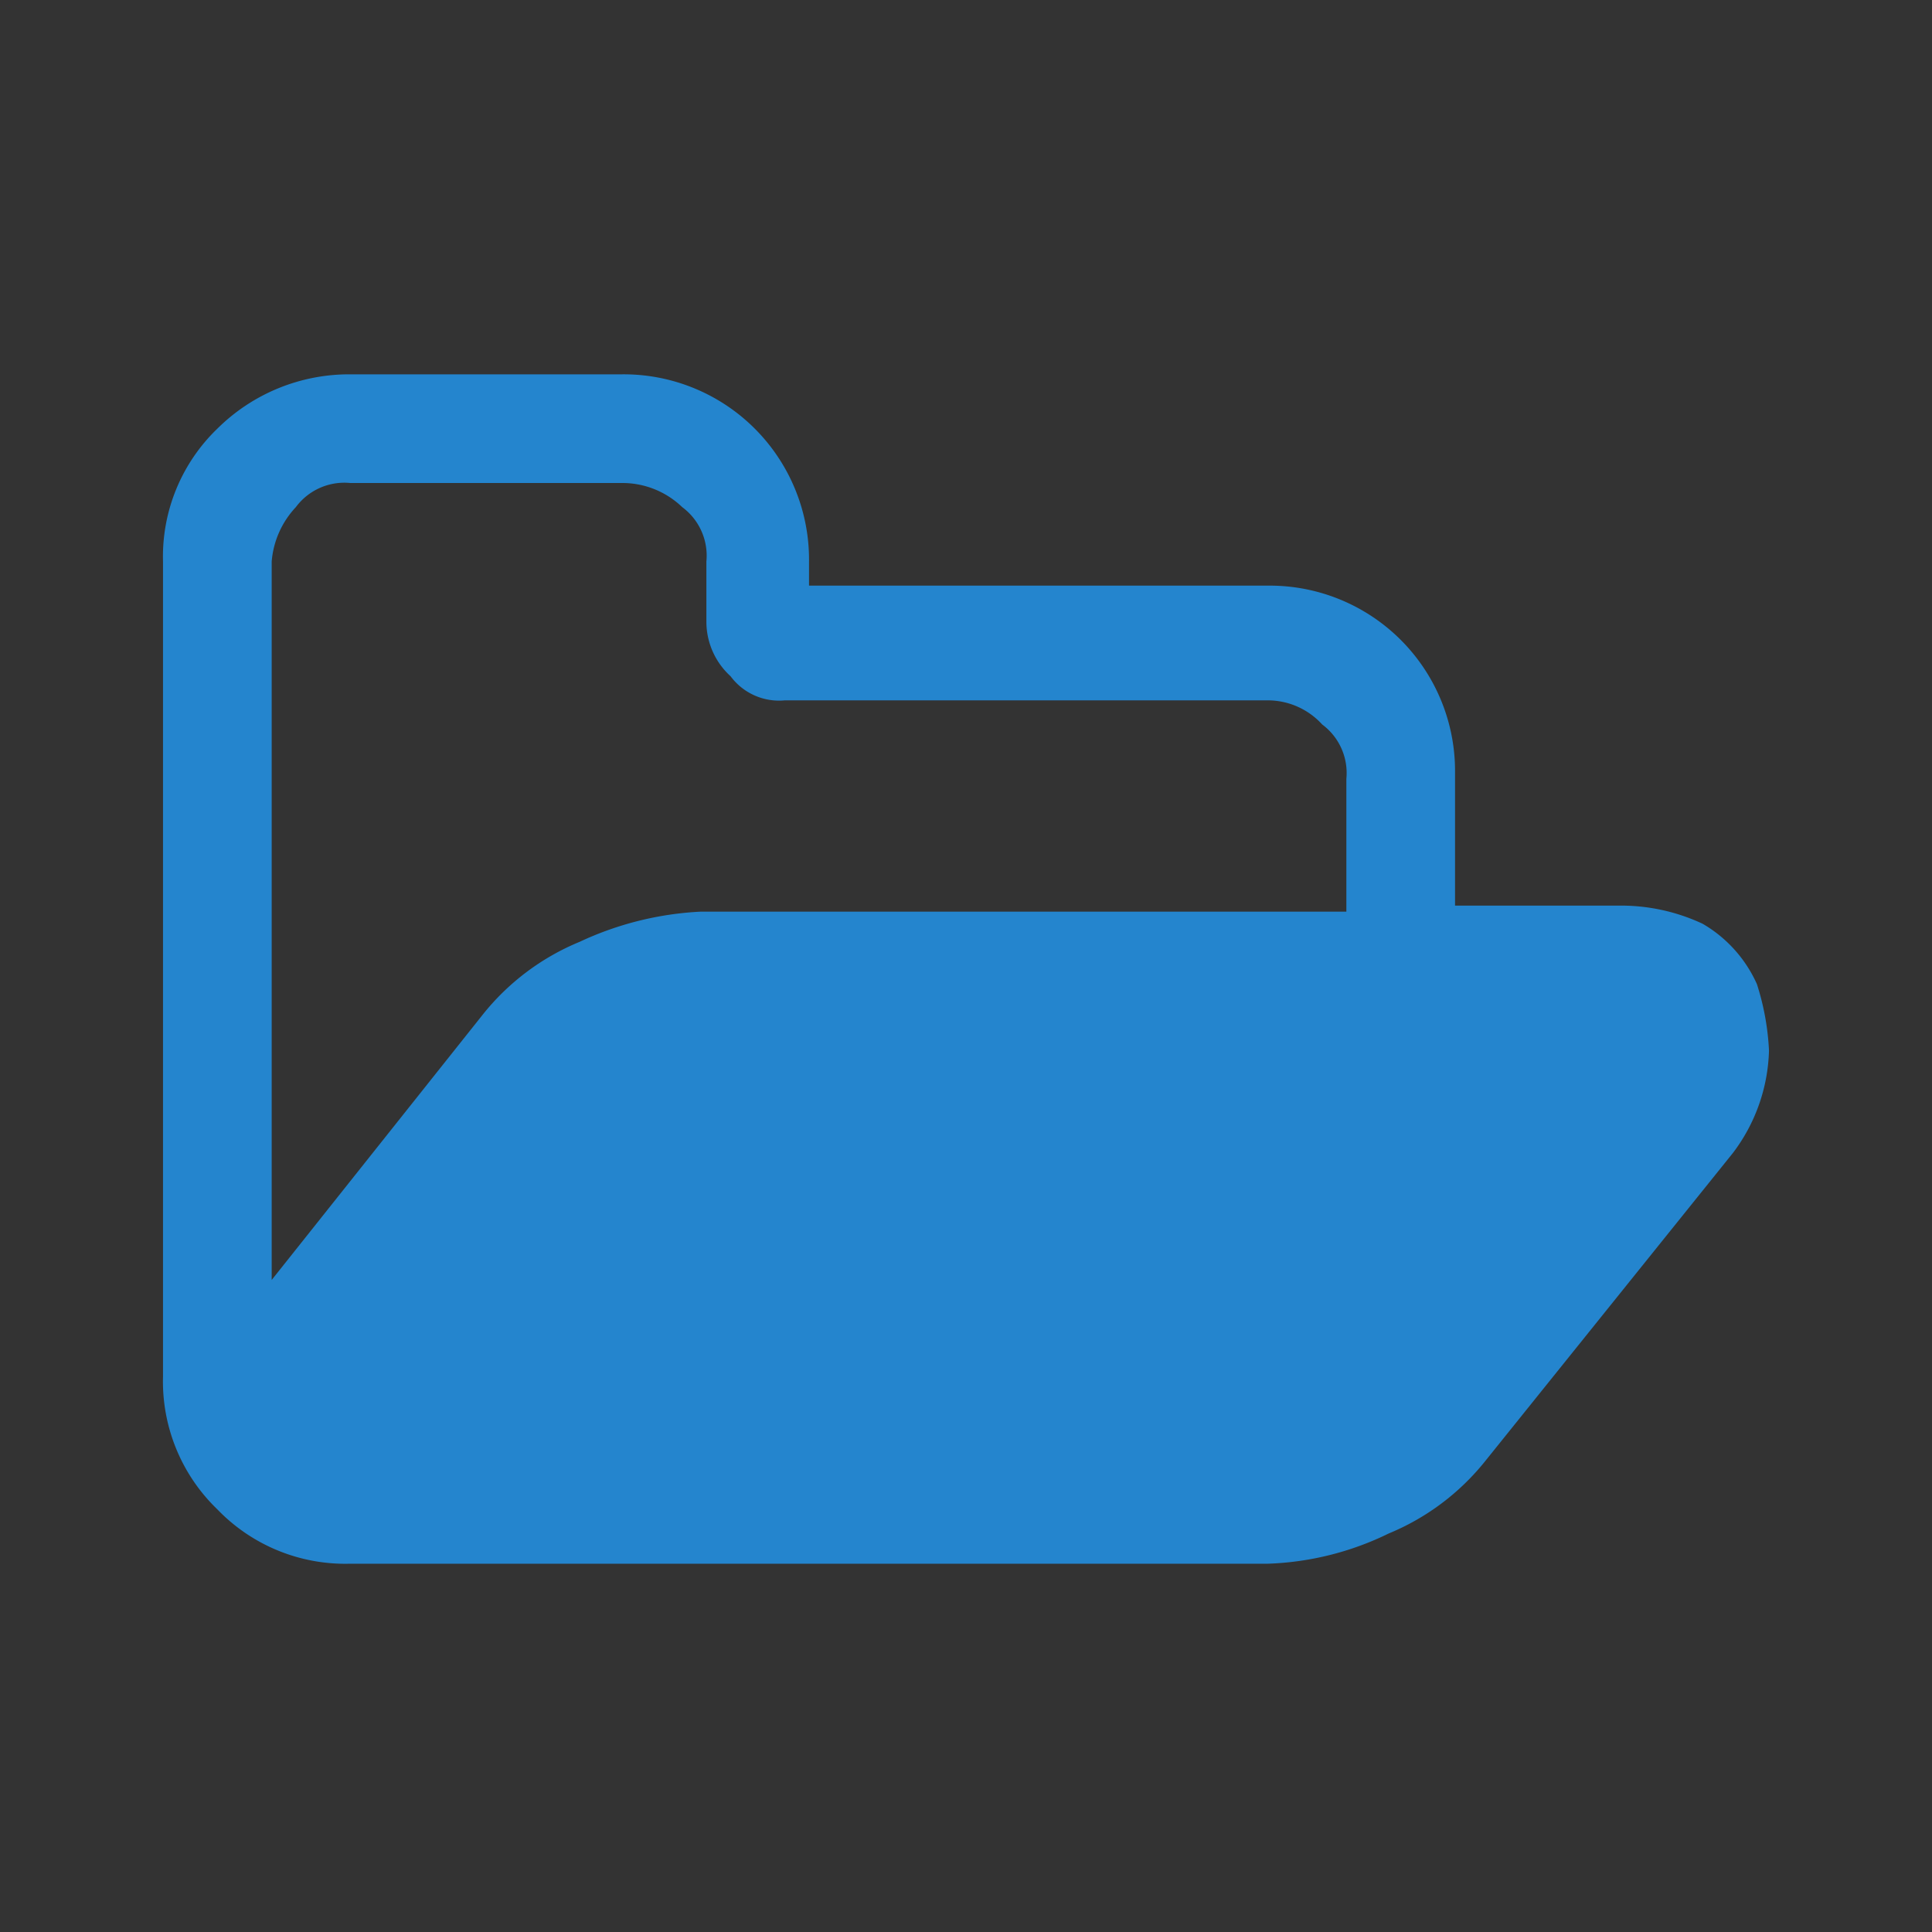 <svg viewBox="0 0 32 32" xmlns="http://www.w3.org/2000/svg"><rect x="0" y="0" width="32" height="32" fill="#333333" stroke="none"/><path d="m28.8 18.6c0 .2-.1.3-.2.5a.76.76 0 0 0 .2-.5" fill="#fff"/><path d="m29.3 17.4a2.93 2.93 0 0 1 -.6 1.7l-4.1 5.1a4 4 0 0 1 -1.6 1.2 4.92 4.92 0 0 1 -2 .5h-15.2a2.94 2.94 0 0 1 -2.2-.9 2.94 2.94 0 0 1 -.9-2.2v-13.5a2.94 2.94 0 0 1 .9-2.2 3.1 3.1 0 0 1 2.2-.9h4.5a3.07 3.07 0 0 1 3.1 3.1v.4h7.6a3.07 3.07 0 0 1 3.1 3.1v2.2h2.7a3.19 3.19 0 0 1 1.4.3 2.19 2.19 0 0 1 .9 1 4.25 4.25 0 0 1 .2 1.1zm-17.7-2.3h10.7v-2.2a1 1 0 0 0 -.4-.9 1.22 1.22 0 0 0 -.9-.4h-8a1 1 0 0 1 -.9-.4 1.22 1.22 0 0 1 -.4-.9v-1a1 1 0 0 0 -.4-.9 1.43 1.43 0 0 0 -1-.4h-4.5a1 1 0 0 0 -.9.4 1.49 1.49 0 0 0 -.4.9v11.9l3.5-4.4a4 4 0 0 1 1.6-1.2 5.34 5.34 0 0 1 2-.5z" fill="#2485ce"/></svg>